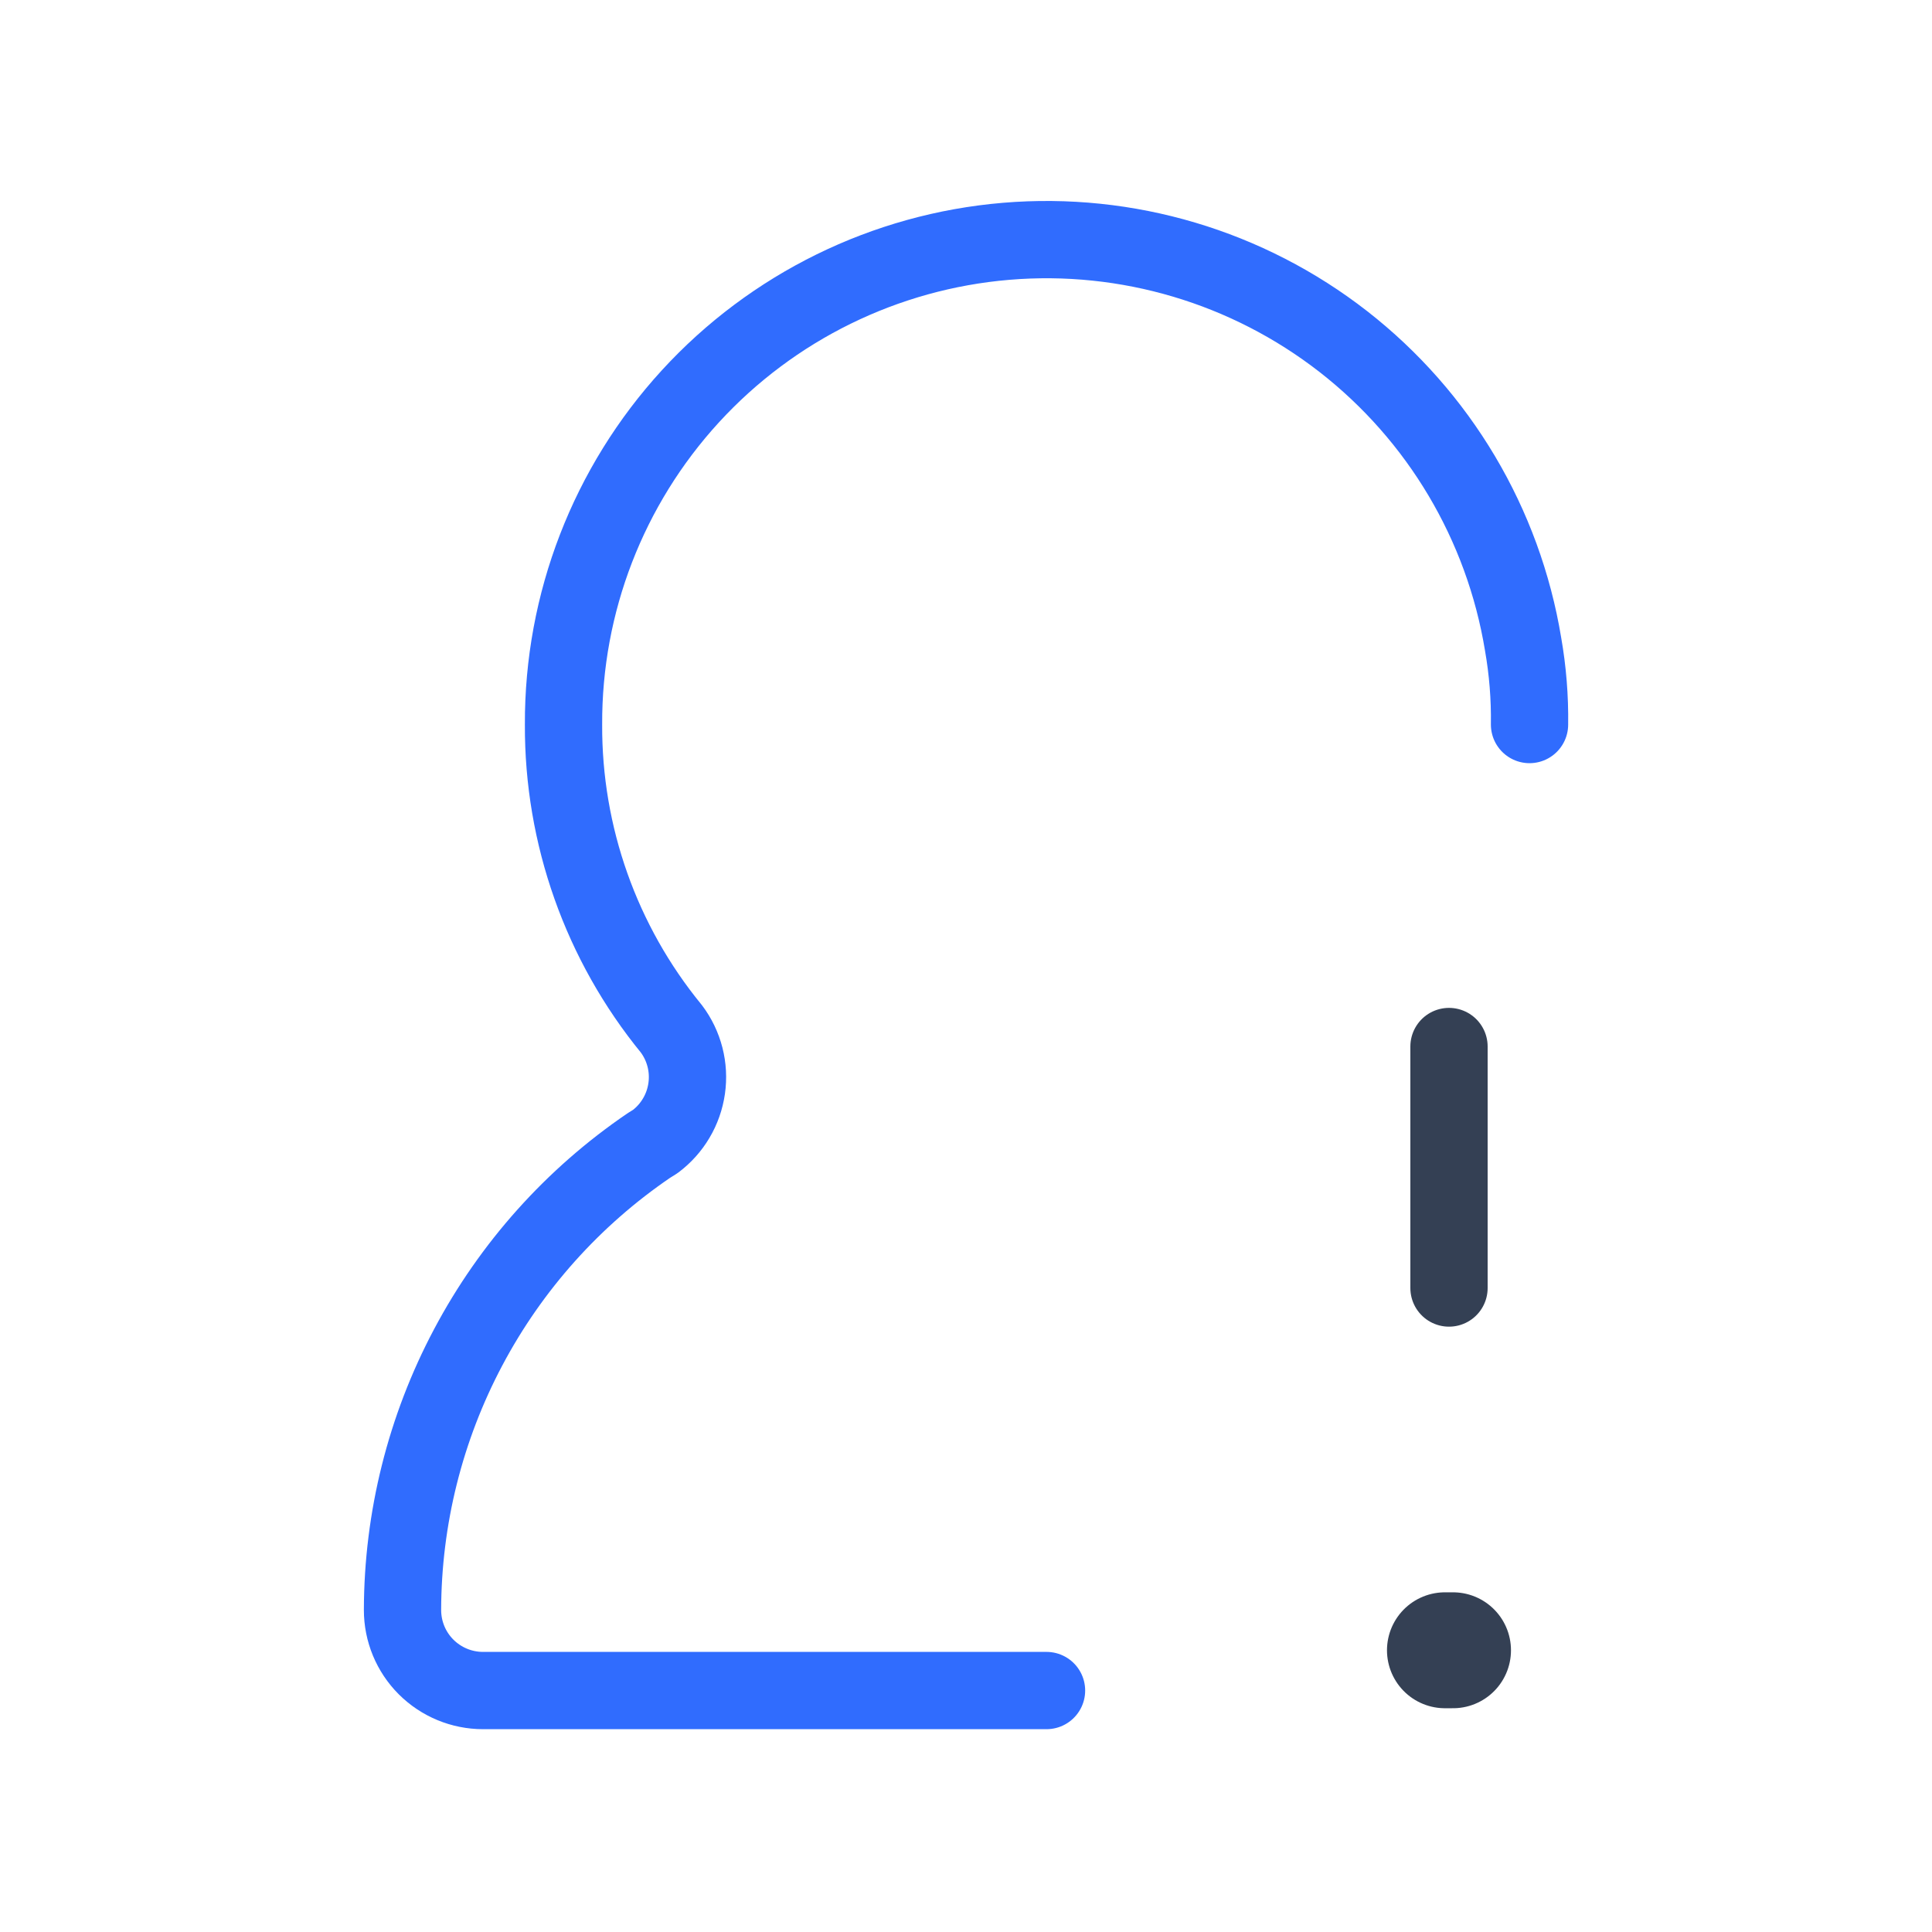<svg width="50" height="50" viewBox="0 0 50 50" fill="none" xmlns="http://www.w3.org/2000/svg">
<path d="M37.604 42.709H37.395" stroke="#344054" stroke-width="3" stroke-linecap="round" stroke-linejoin="round"/>
<path d="M37.5 27.084V33.334" stroke="#344054" stroke-width="2" stroke-linecap="round" stroke-linejoin="round"/>
<path d="M27.084 43.751H12.5C11.948 43.751 11.418 43.531 11.027 43.141C10.636 42.75 10.417 42.22 10.417 41.667C10.422 39.296 11.006 36.962 12.117 34.868C13.227 32.773 14.832 30.981 16.792 29.646L16.959 29.542C17.177 29.378 17.362 29.173 17.501 28.937C17.641 28.702 17.732 28.441 17.771 28.17C17.81 27.899 17.795 27.624 17.727 27.359C17.659 27.094 17.54 26.845 17.375 26.626C15.558 24.405 14.571 21.62 14.584 18.751C14.571 15.608 15.743 12.576 17.866 10.258C19.989 7.941 22.907 6.508 26.039 6.245C29.17 5.982 32.286 6.909 34.766 8.84C37.245 10.772 38.906 13.566 39.417 16.667C39.538 17.355 39.594 18.053 39.584 18.751" stroke="#306CFE" stroke-width="2" stroke-linecap="round" stroke-linejoin="round"/>
</svg>
